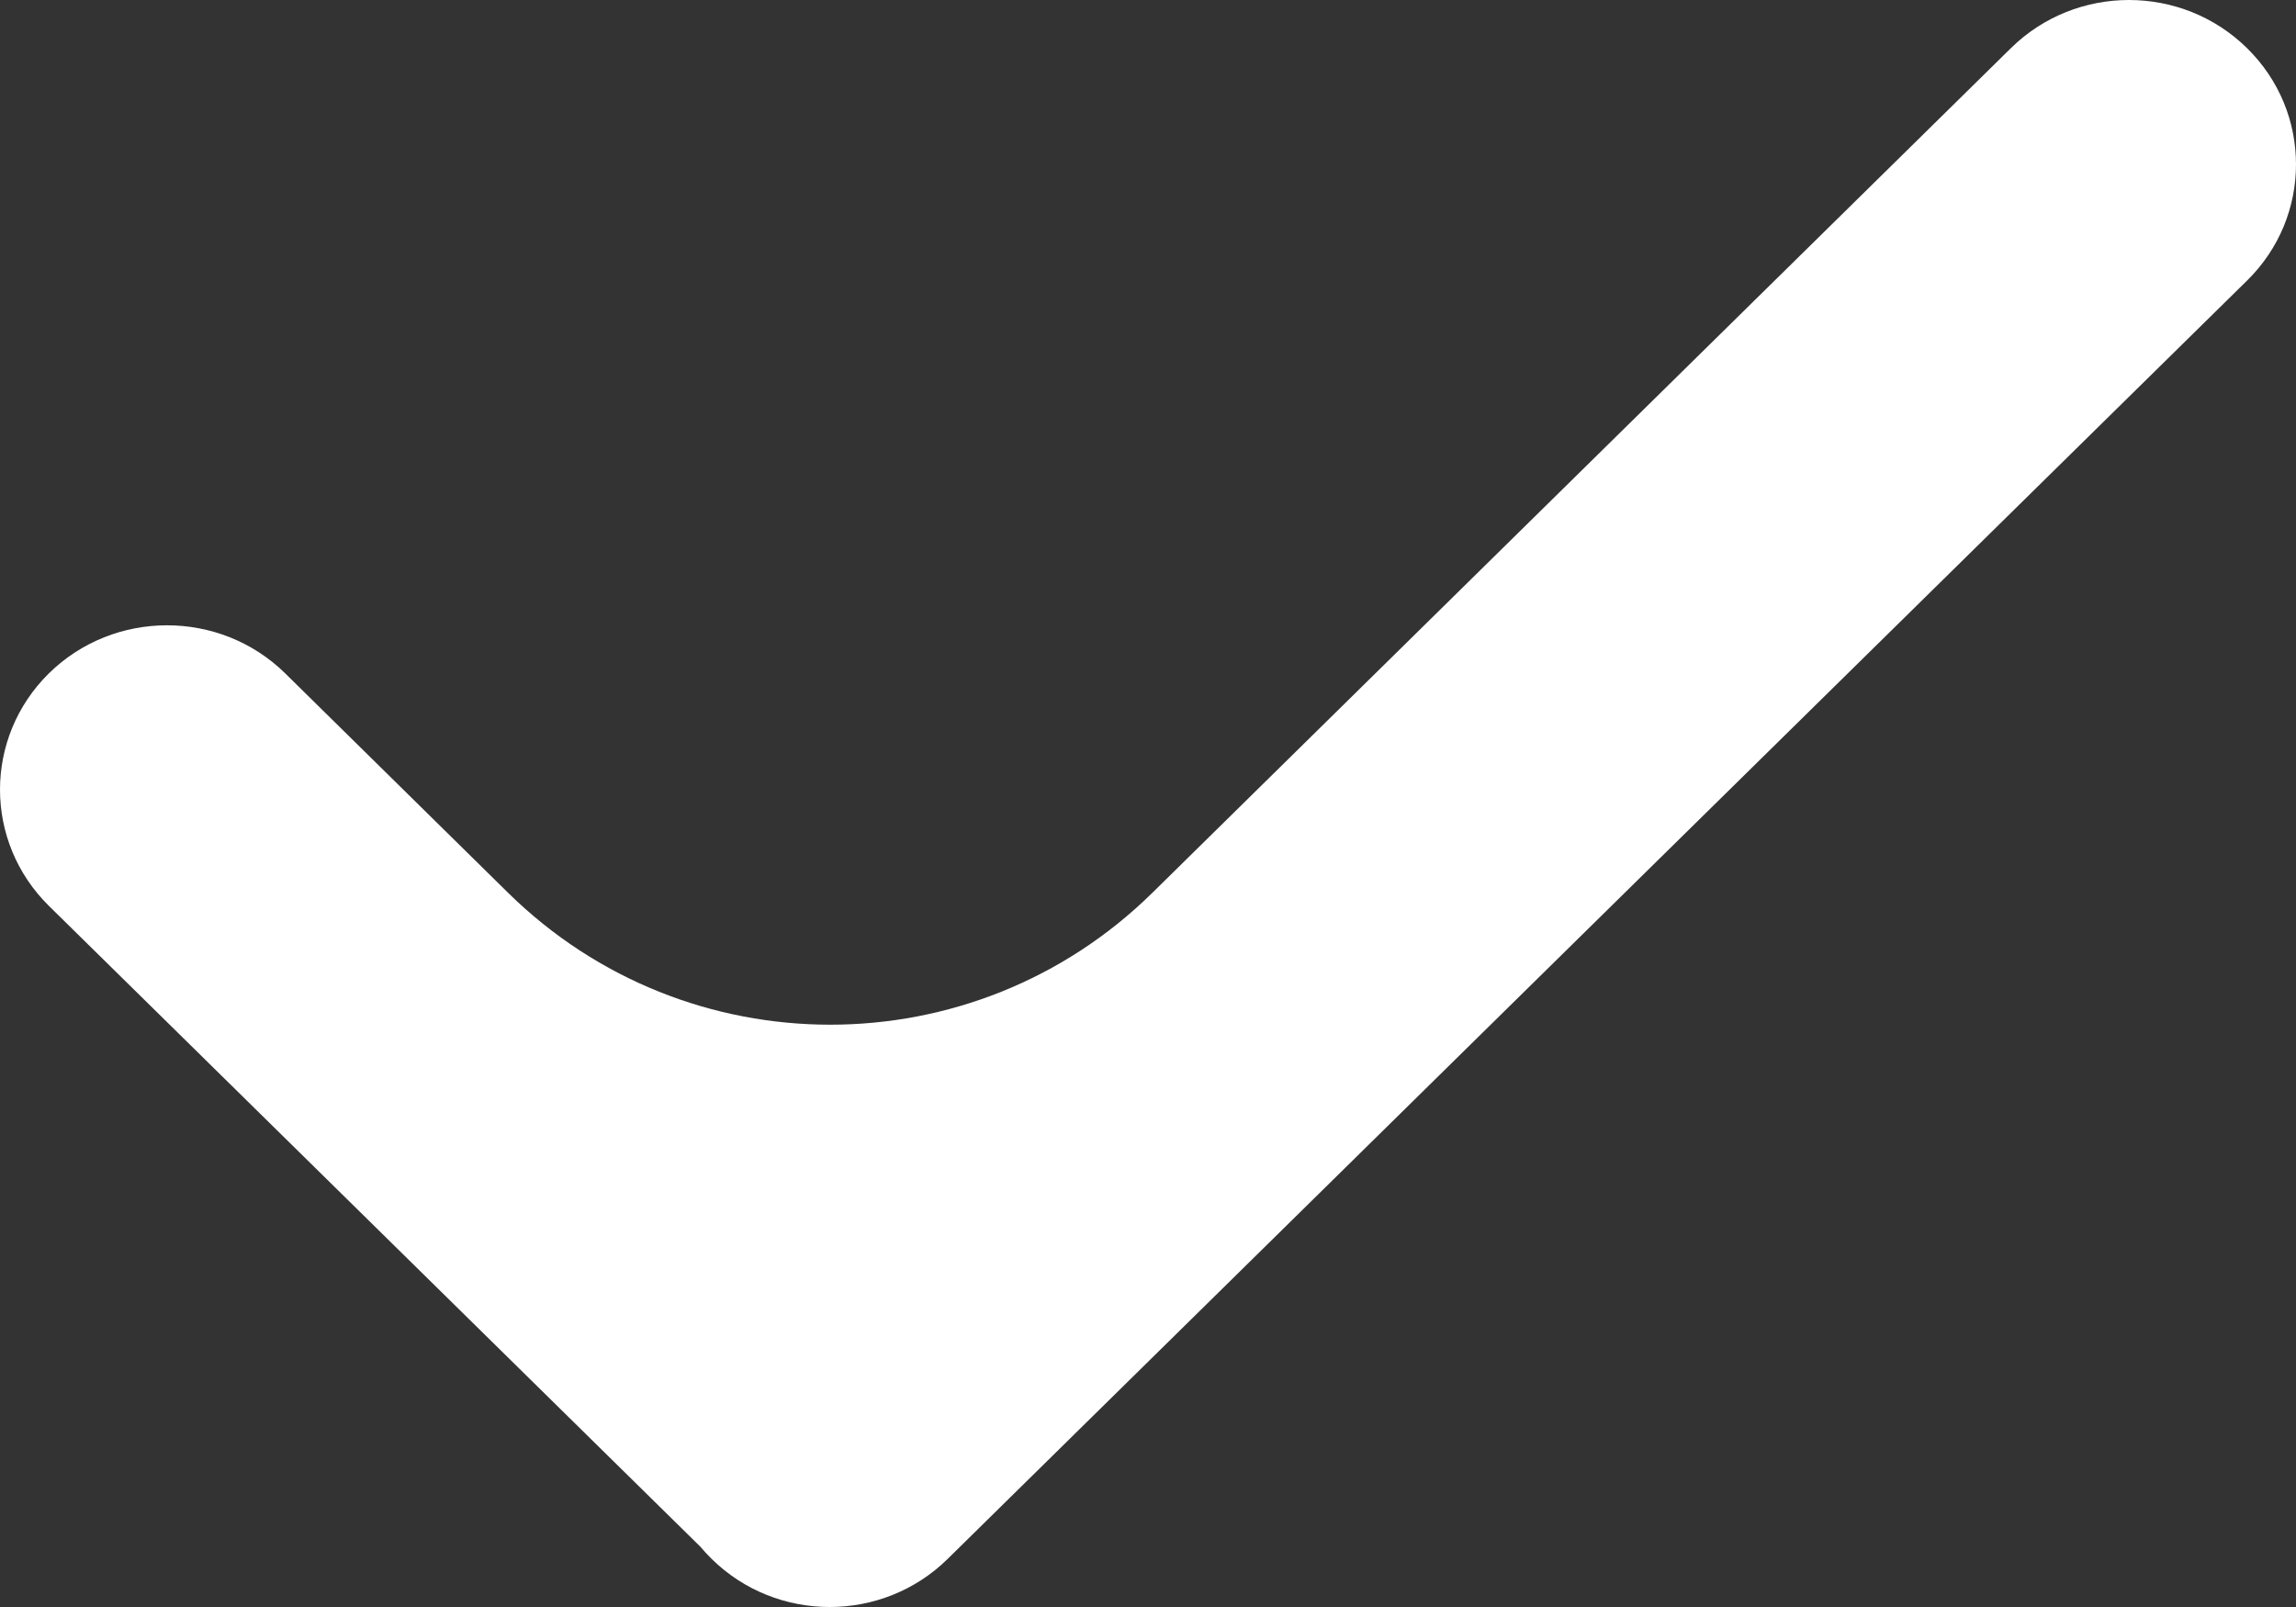 <svg width="10" height="7" viewBox="0 0 10 7" fill="none" xmlns="http://www.w3.org/2000/svg">
<rect x="0" y="0" width="10" height="7" fill="#333333" stroke="none"/>
<path fill-rule="evenodd" clip-rule="evenodd" d="M2.213 3.889C2.992 4.655 4.24 4.655 5.019 3.889L8.758 0.21C9.042 -0.07 9.503 -0.07 9.787 0.21C10.071 0.489 10.071 0.943 9.787 1.222L4.128 6.79C3.844 7.07 3.383 7.07 3.099 6.79C3.082 6.773 3.065 6.755 3.05 6.737L0.213 3.946C-0.071 3.666 -0.071 3.213 0.213 2.933C0.497 2.654 0.958 2.654 1.242 2.933L2.213 3.889Z" fill="white"/>
</svg>
